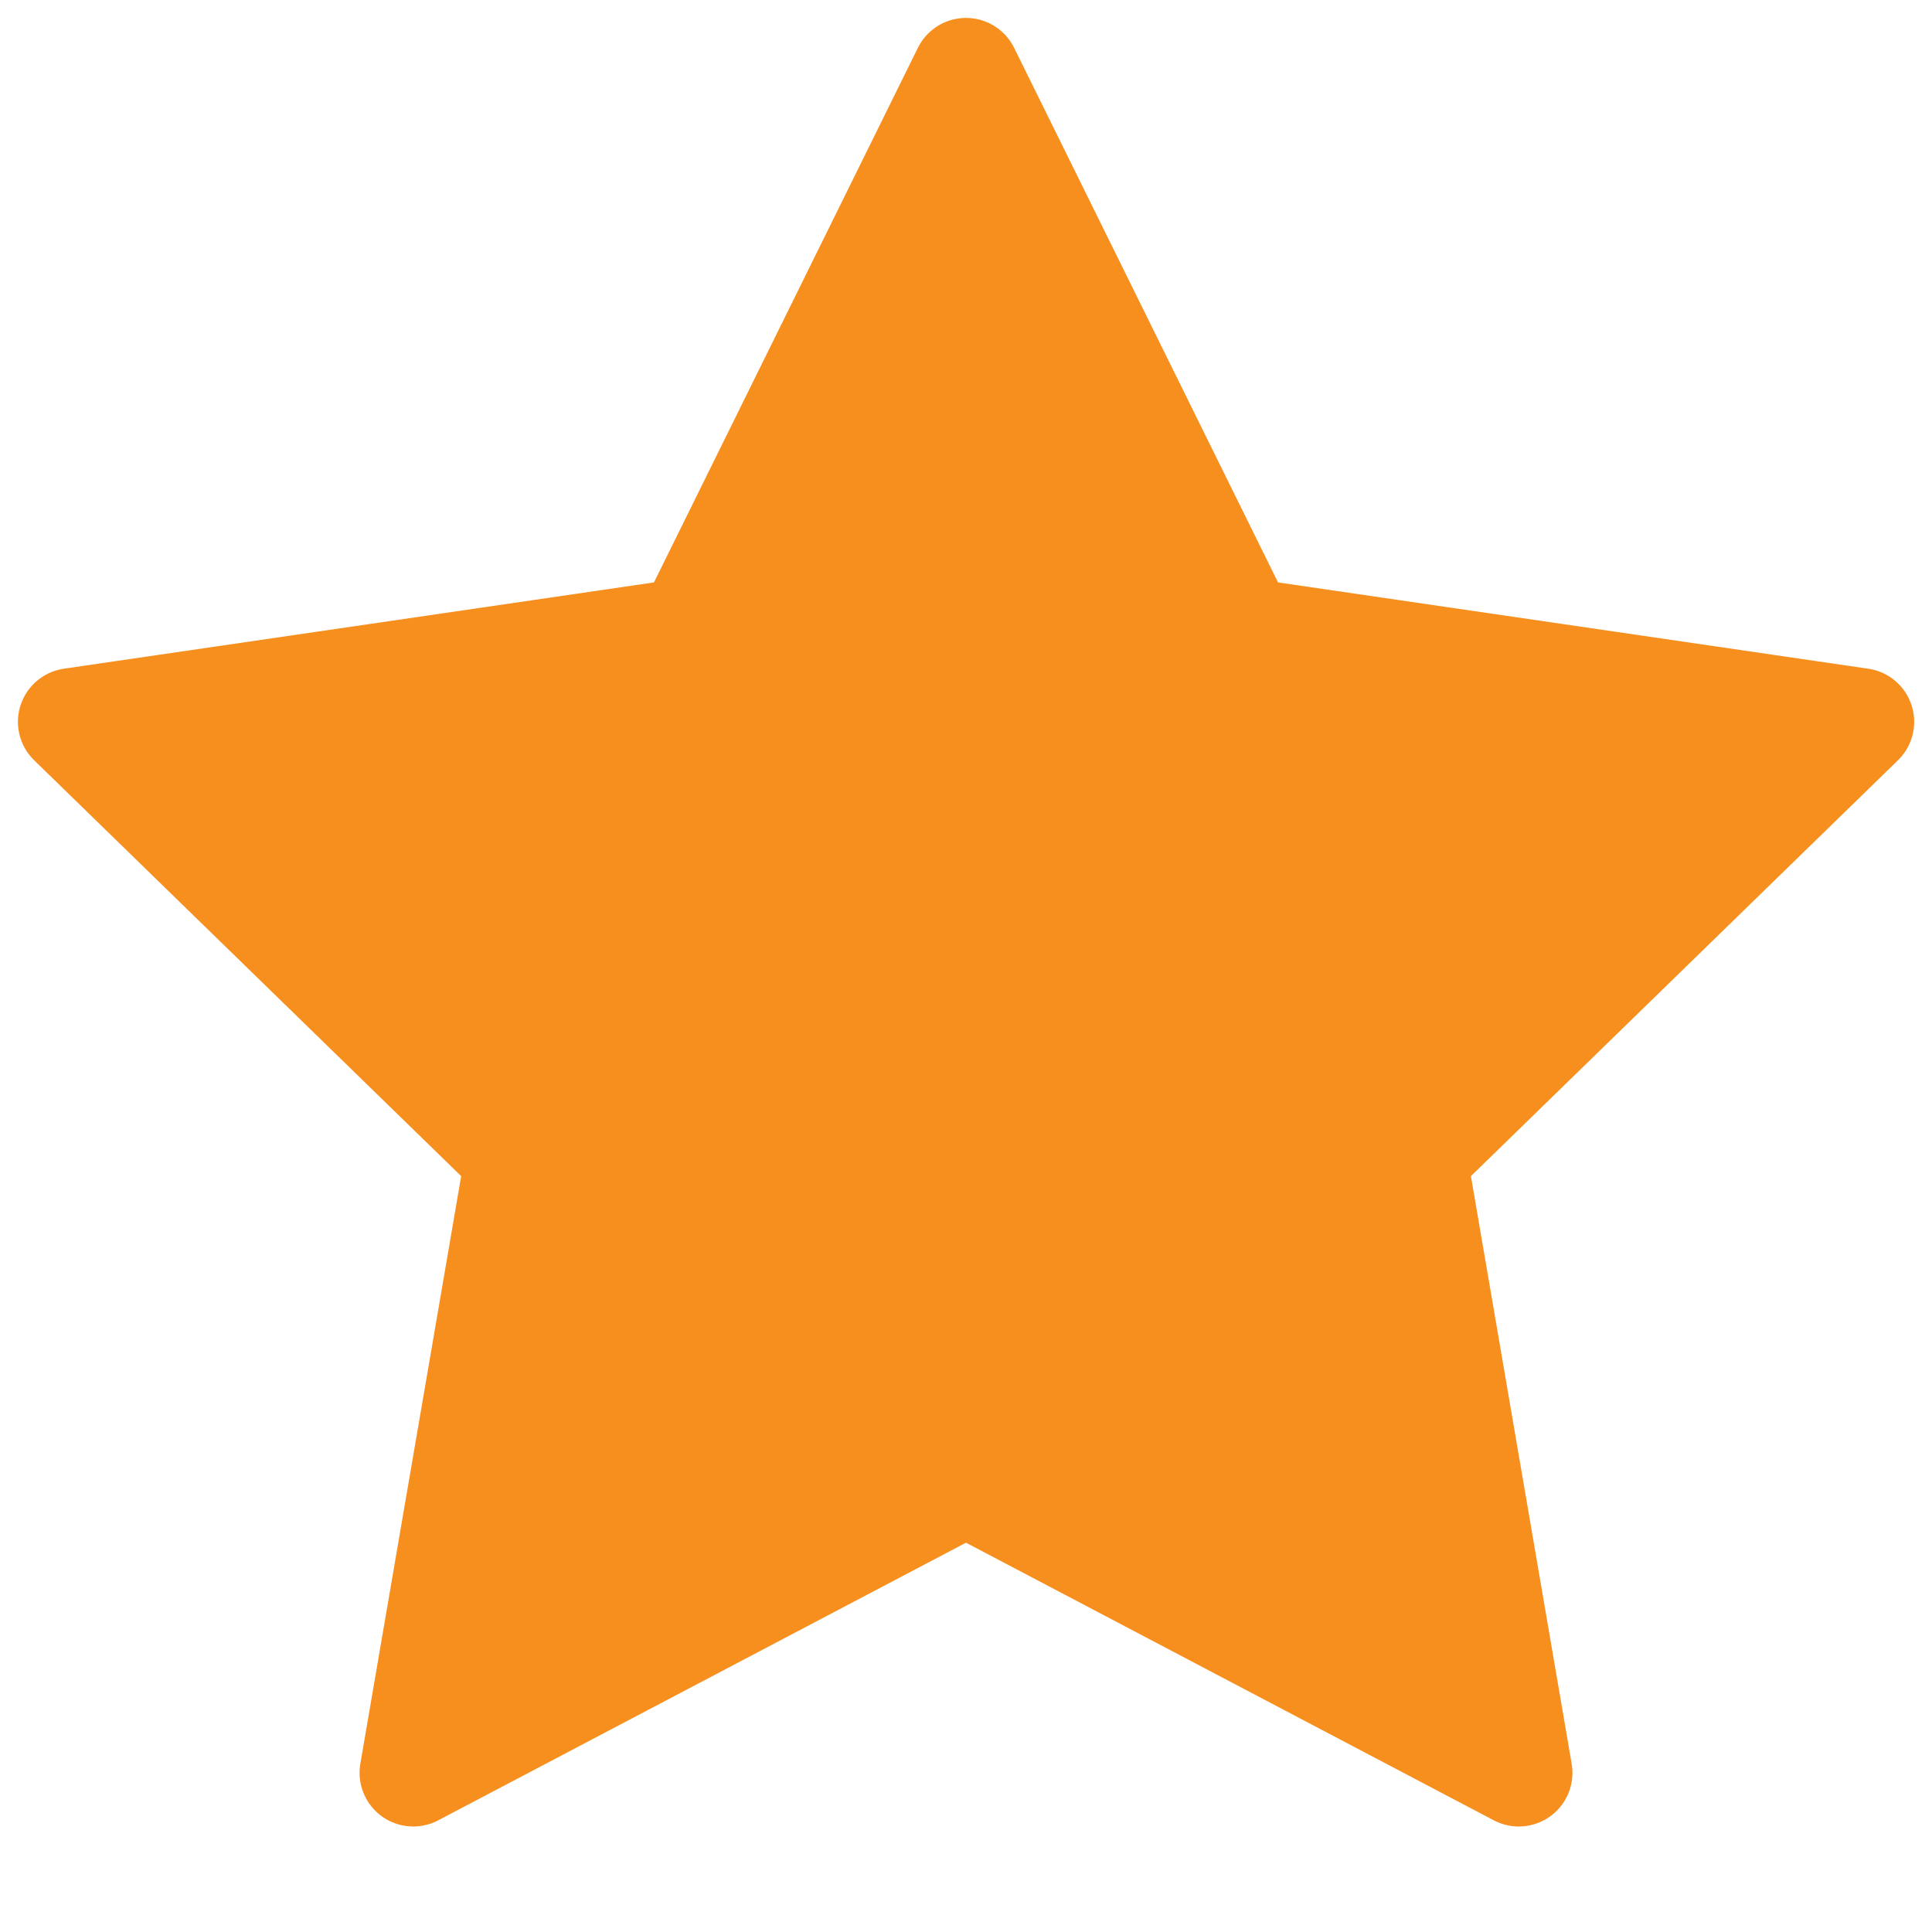 <svg width="18" height="18" viewBox="0 0 18 18" fill="none" xmlns="http://www.w3.org/2000/svg">
<path d="M9 0.667L11.575 5.883L17.334 6.725L13.167 10.783L14.15 16.517L9 13.808L3.85 16.517L4.834 10.783L0.667 6.725L6.425 5.883L9 0.667Z" fill="#F78F1E" stroke="#F78F1E" stroke-linecap="round" stroke-linejoin="round"/>
</svg>

